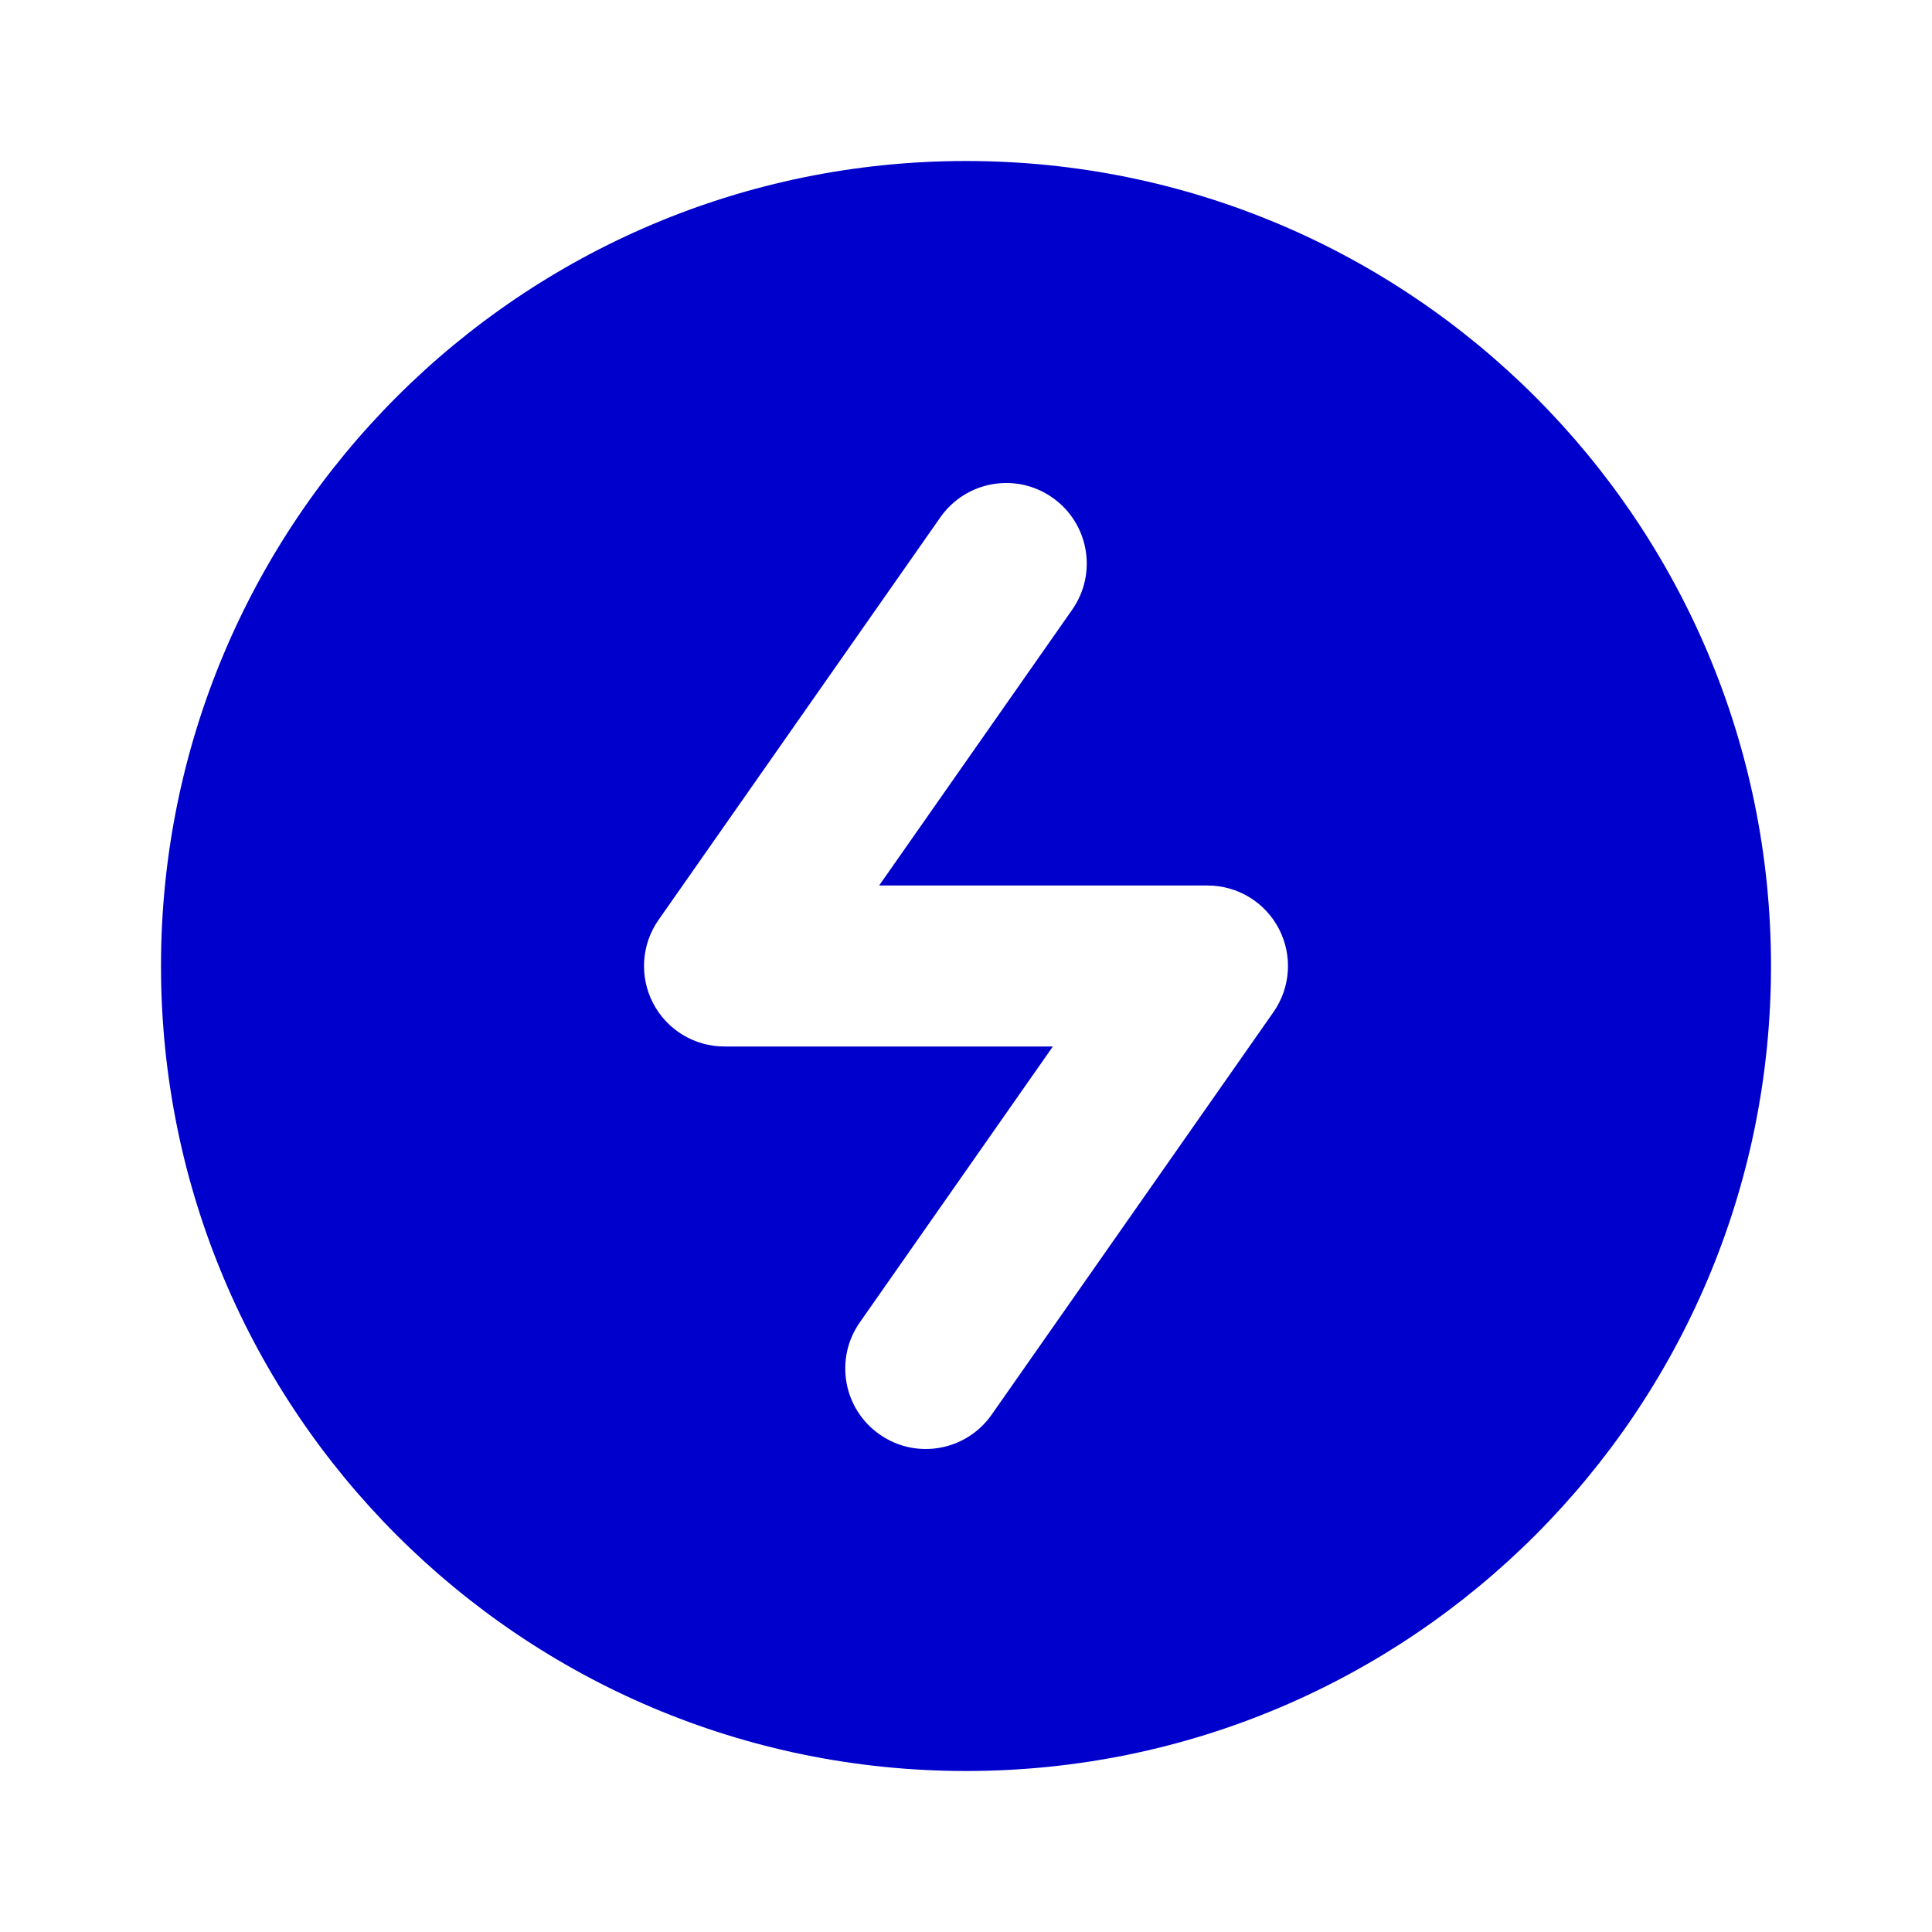 <svg width="24" height="24" viewBox="0 0 24 24" fill="none" xmlns="http://www.w3.org/2000/svg">
<path fill-rule="evenodd" clip-rule="evenodd" d="M12 22C17.523 22 22 17.523 22 12C22 6.477 17.523 2 12 2C6.477 2 2 6.477 2 12C2 17.523 6.477 22 12 22ZM13.319 7.574C13.636 7.121 13.526 6.498 13.073 6.181C12.621 5.864 11.998 5.974 11.681 6.427L8.181 11.427C7.967 11.732 7.941 12.131 8.113 12.462C8.285 12.793 8.627 13 9 13H13.079L10.681 16.427C10.364 16.879 10.474 17.503 10.927 17.819C11.379 18.136 12.002 18.026 12.319 17.573L15.819 12.573C16.033 12.268 16.059 11.869 15.887 11.538C15.715 11.207 15.373 11 15 11H10.921L13.319 7.574Z" fill="#0000CC"/>
</svg>
